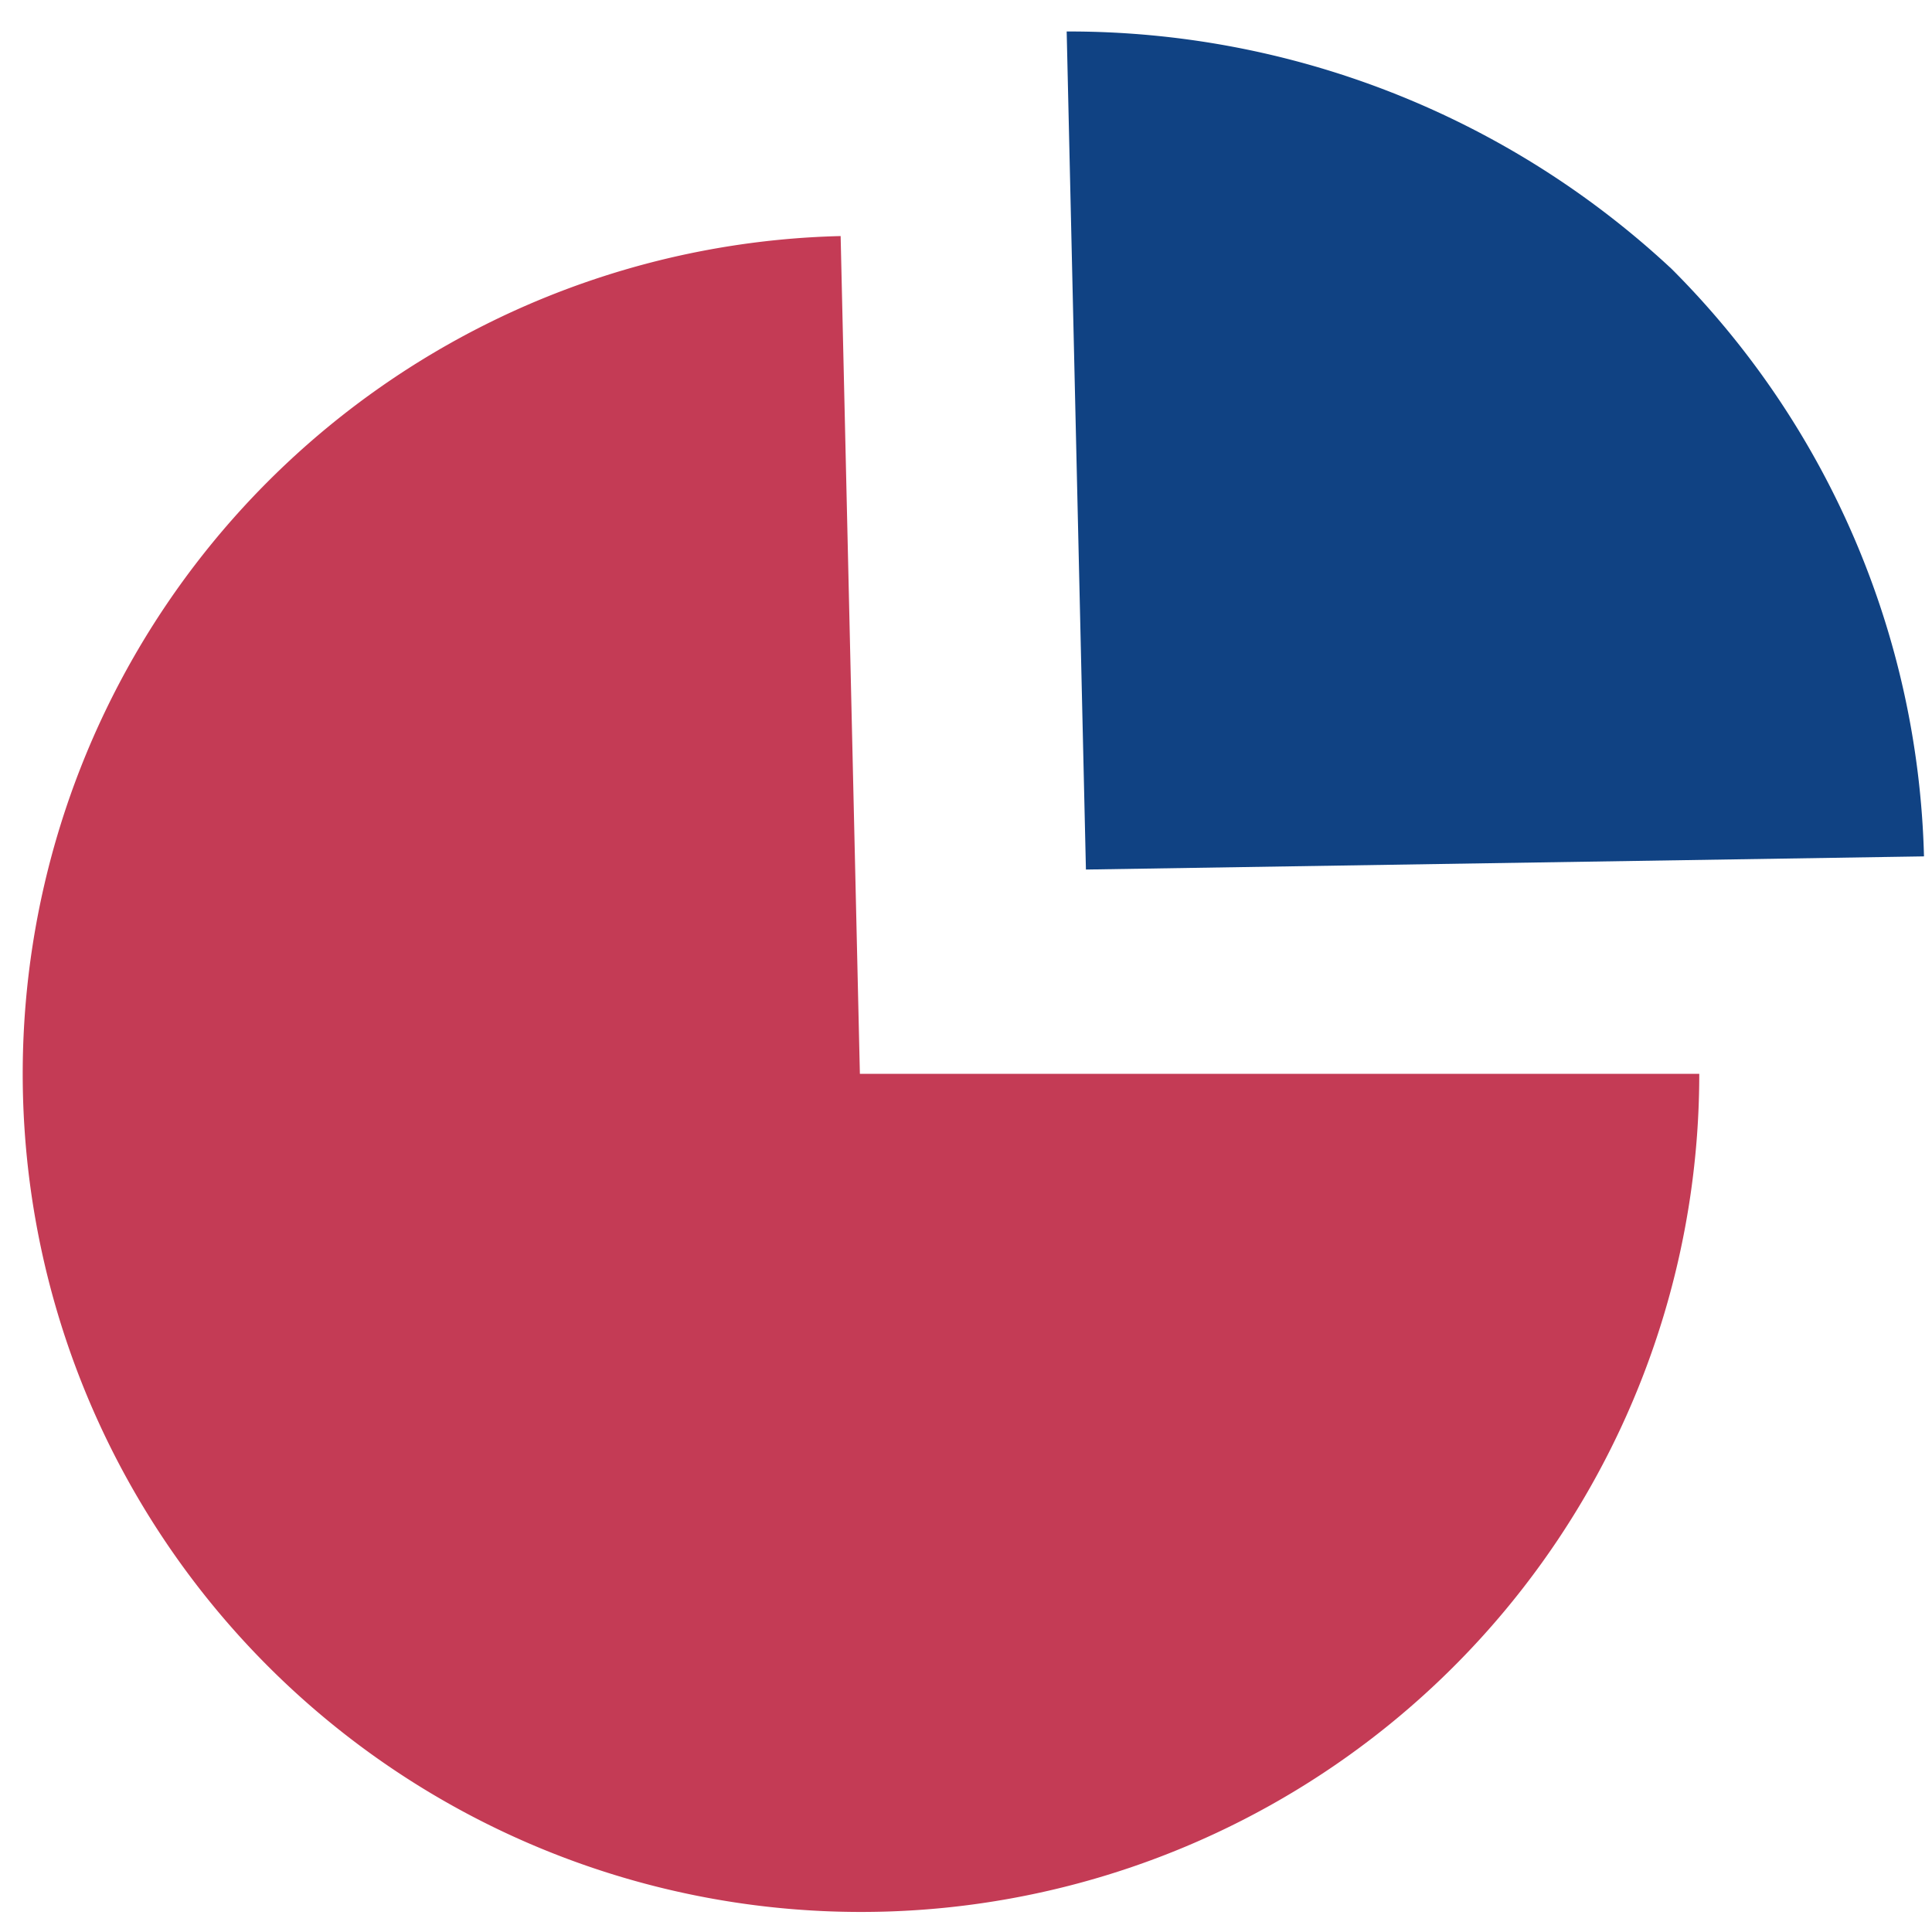 <svg width="54" height="54" fill="none" xmlns="http://www.w3.org/2000/svg"><path d="M24.034 30.014h23.461a23.421 23.421 0 01-14.332 21.588A23.436 23.436 0 017.7 46.779 23.423 23.423 0 0123.496 6.598l.538 23.416z" fill="#C43B55"/><path d="M30.352 24.304L29.814.88a24.679 24.679 0 0116.912 6.64 24.075 24.075 0 017.05 16.416l-23.424.368z" fill="#104283"/></svg>